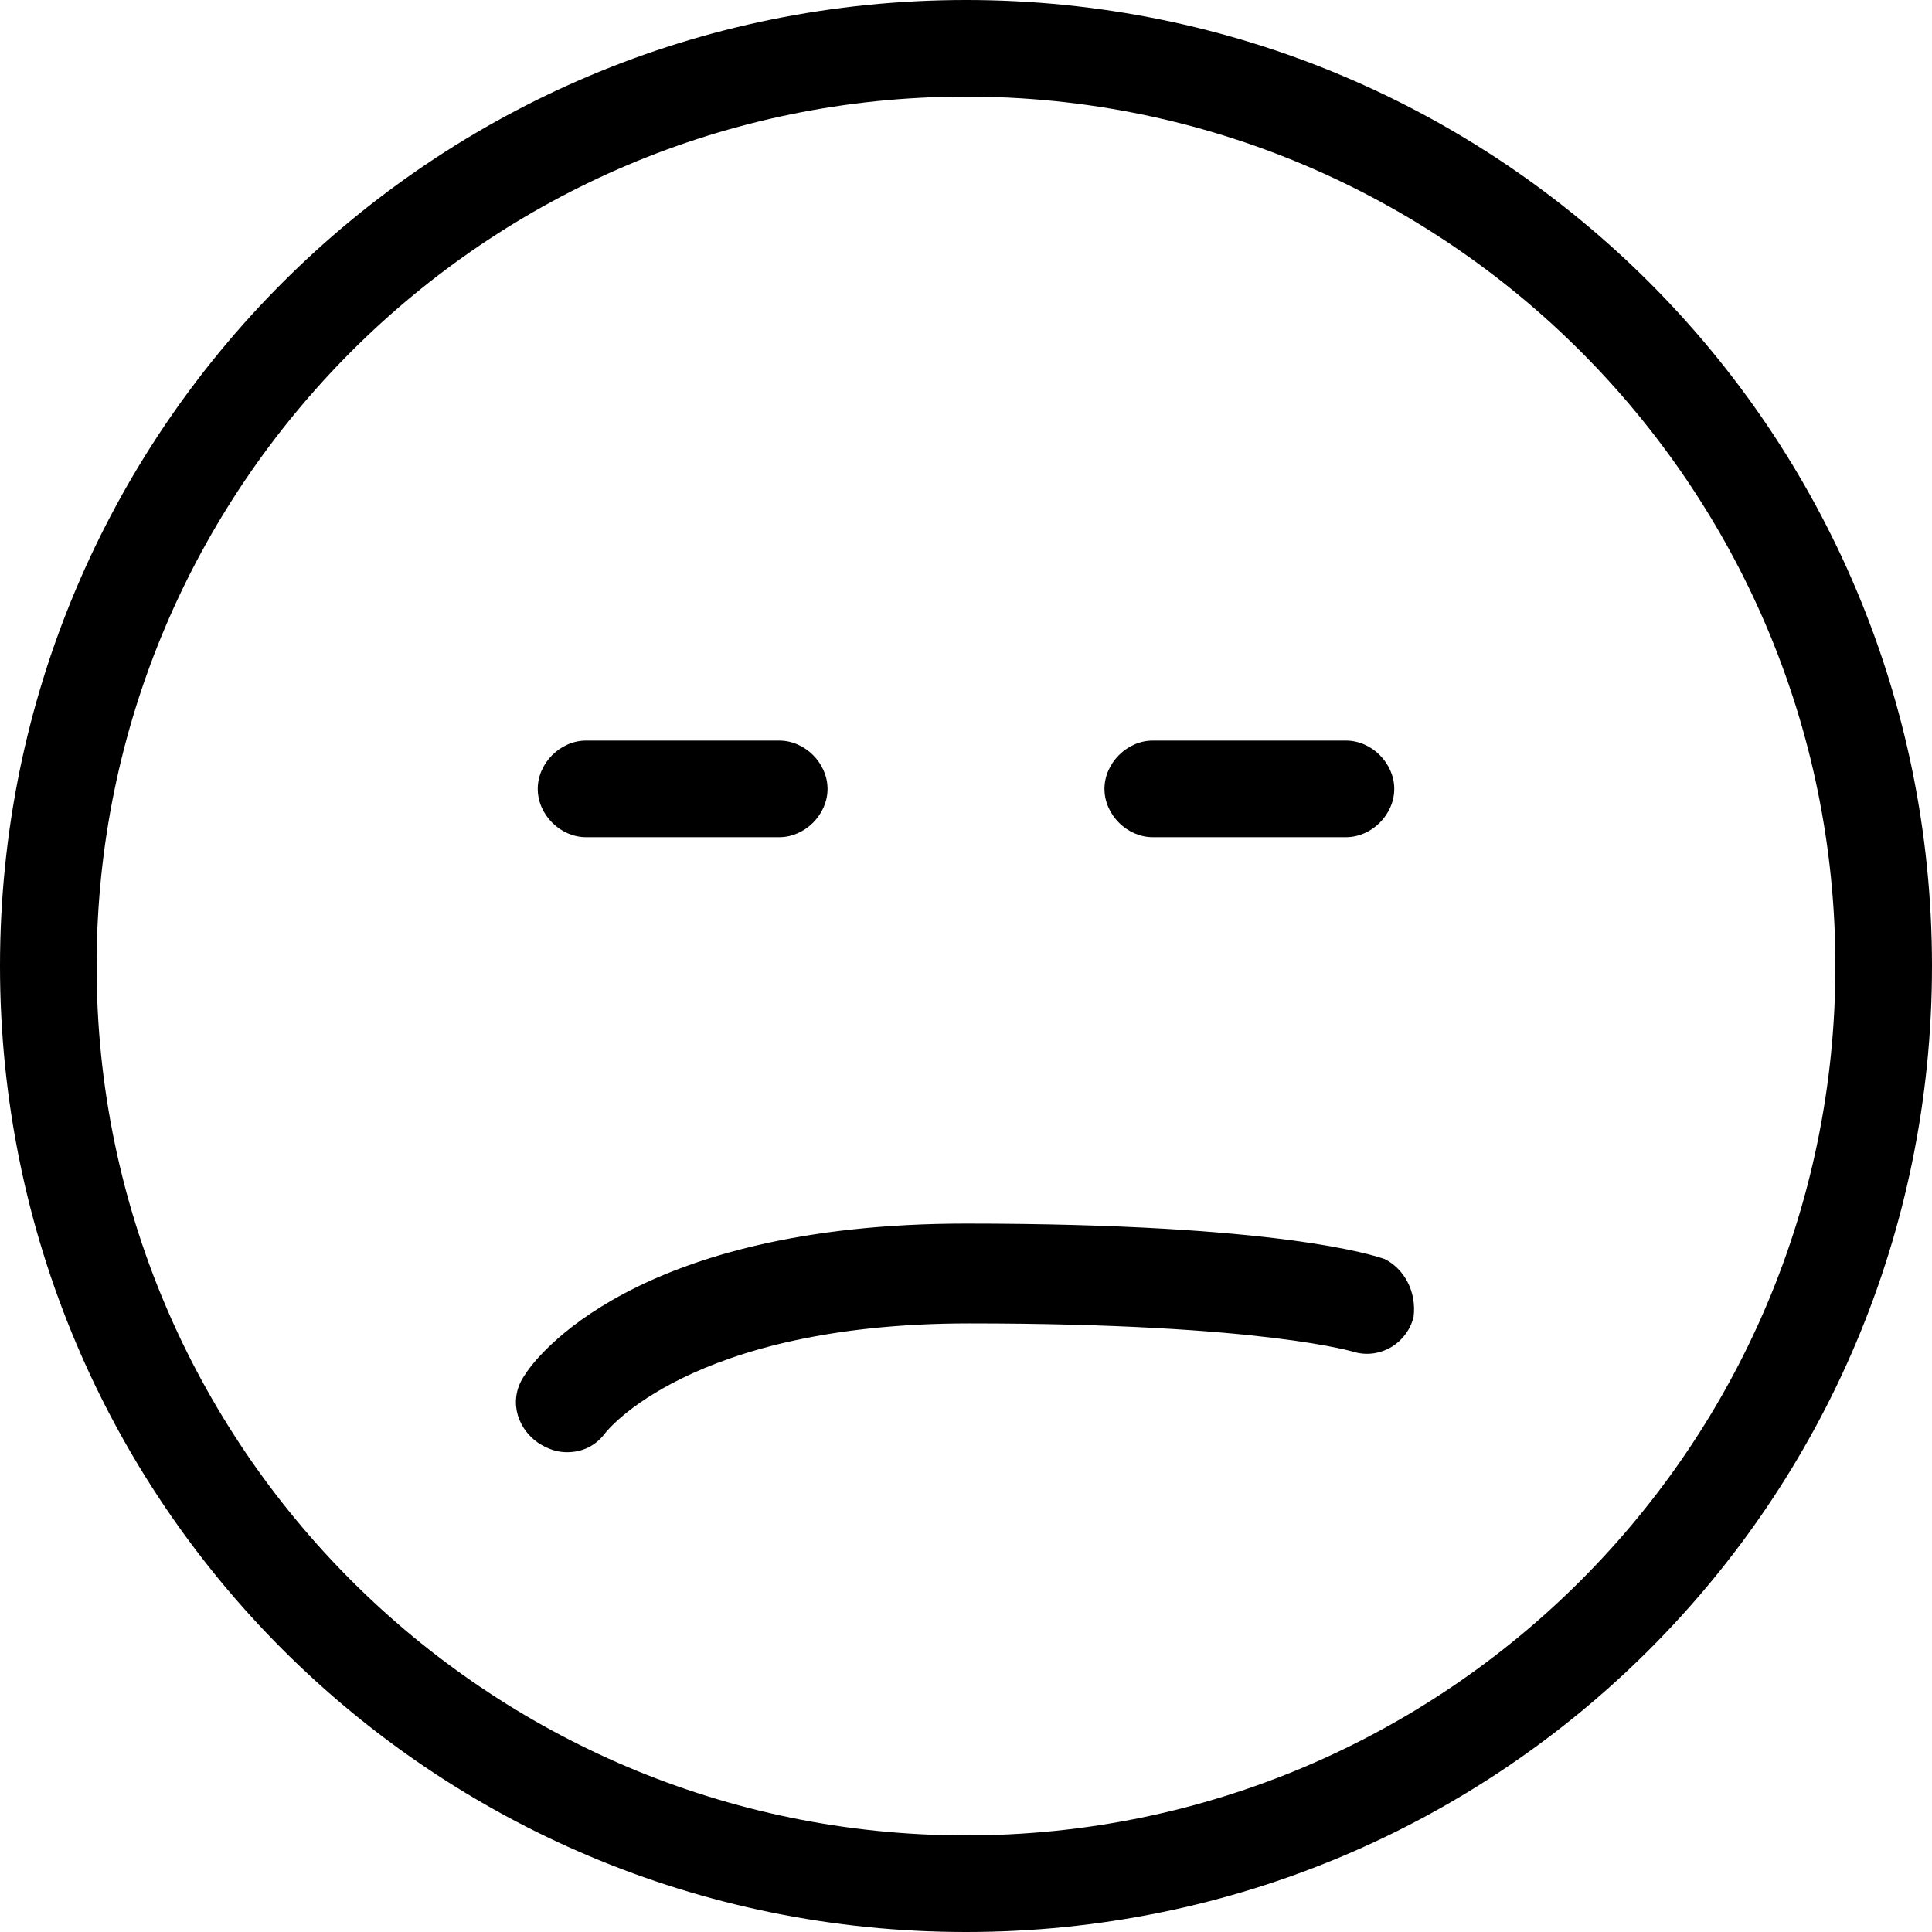 <?xml version="1.0" encoding="utf-8"?>
<!-- Generator: Adobe Illustrator 20.1.0, SVG Export Plug-In . SVG Version: 6.00 Build 0)  -->
<svg version="1.1" id="Ebene_1" xmlns="http://www.w3.org/2000/svg" xmlns:xlink="http://www.w3.org/1999/xlink" x="0px" y="0px"
	 viewBox="0 0 60 60" style="enable-background:new 0 0 60 60;" xml:space="preserve">
<g>
	<path d="M30,0C13.4,0,0,13.4,0,30s13.4,30,30,30s30-13.4,30-30S46.6,0,30,0z M30,57C15.1,57,3,44.9,3,30S15.1,3,30,3s27,12.1,27,27
		S44.9,57,30,57z"/>
	<path d="M43,39.1L43,39.1C42.7,39,39.8,38,30,38c-10.3,0-13.4,4.2-13.7,4.7c-0.5,0.7-0.3,1.6,0.4,2.1c0.3,0.2,0.6,0.3,0.9,0.3
		c0.5,0,0.9-0.2,1.2-0.6c0,0,2.6-3.4,11.3-3.4c9.2,0,12,0.9,12,0.9c0.8,0.2,1.6-0.3,1.8-1.1C44,40.1,43.6,39.4,43,39.1z"/>
	<path d="M35.8,26h6c0.8,0,1.5-0.7,1.5-1.5S42.6,23,41.8,23h-6c-0.8,0-1.5,0.7-1.5,1.5S35,26,35.8,26z"/>
	<path d="M18.2,26h6c0.8,0,1.5-0.7,1.5-1.5S25,23,24.2,23h-6c-0.8,0-1.5,0.7-1.5,1.5S17.4,26,18.2,26z"/>
</g>
</svg>
